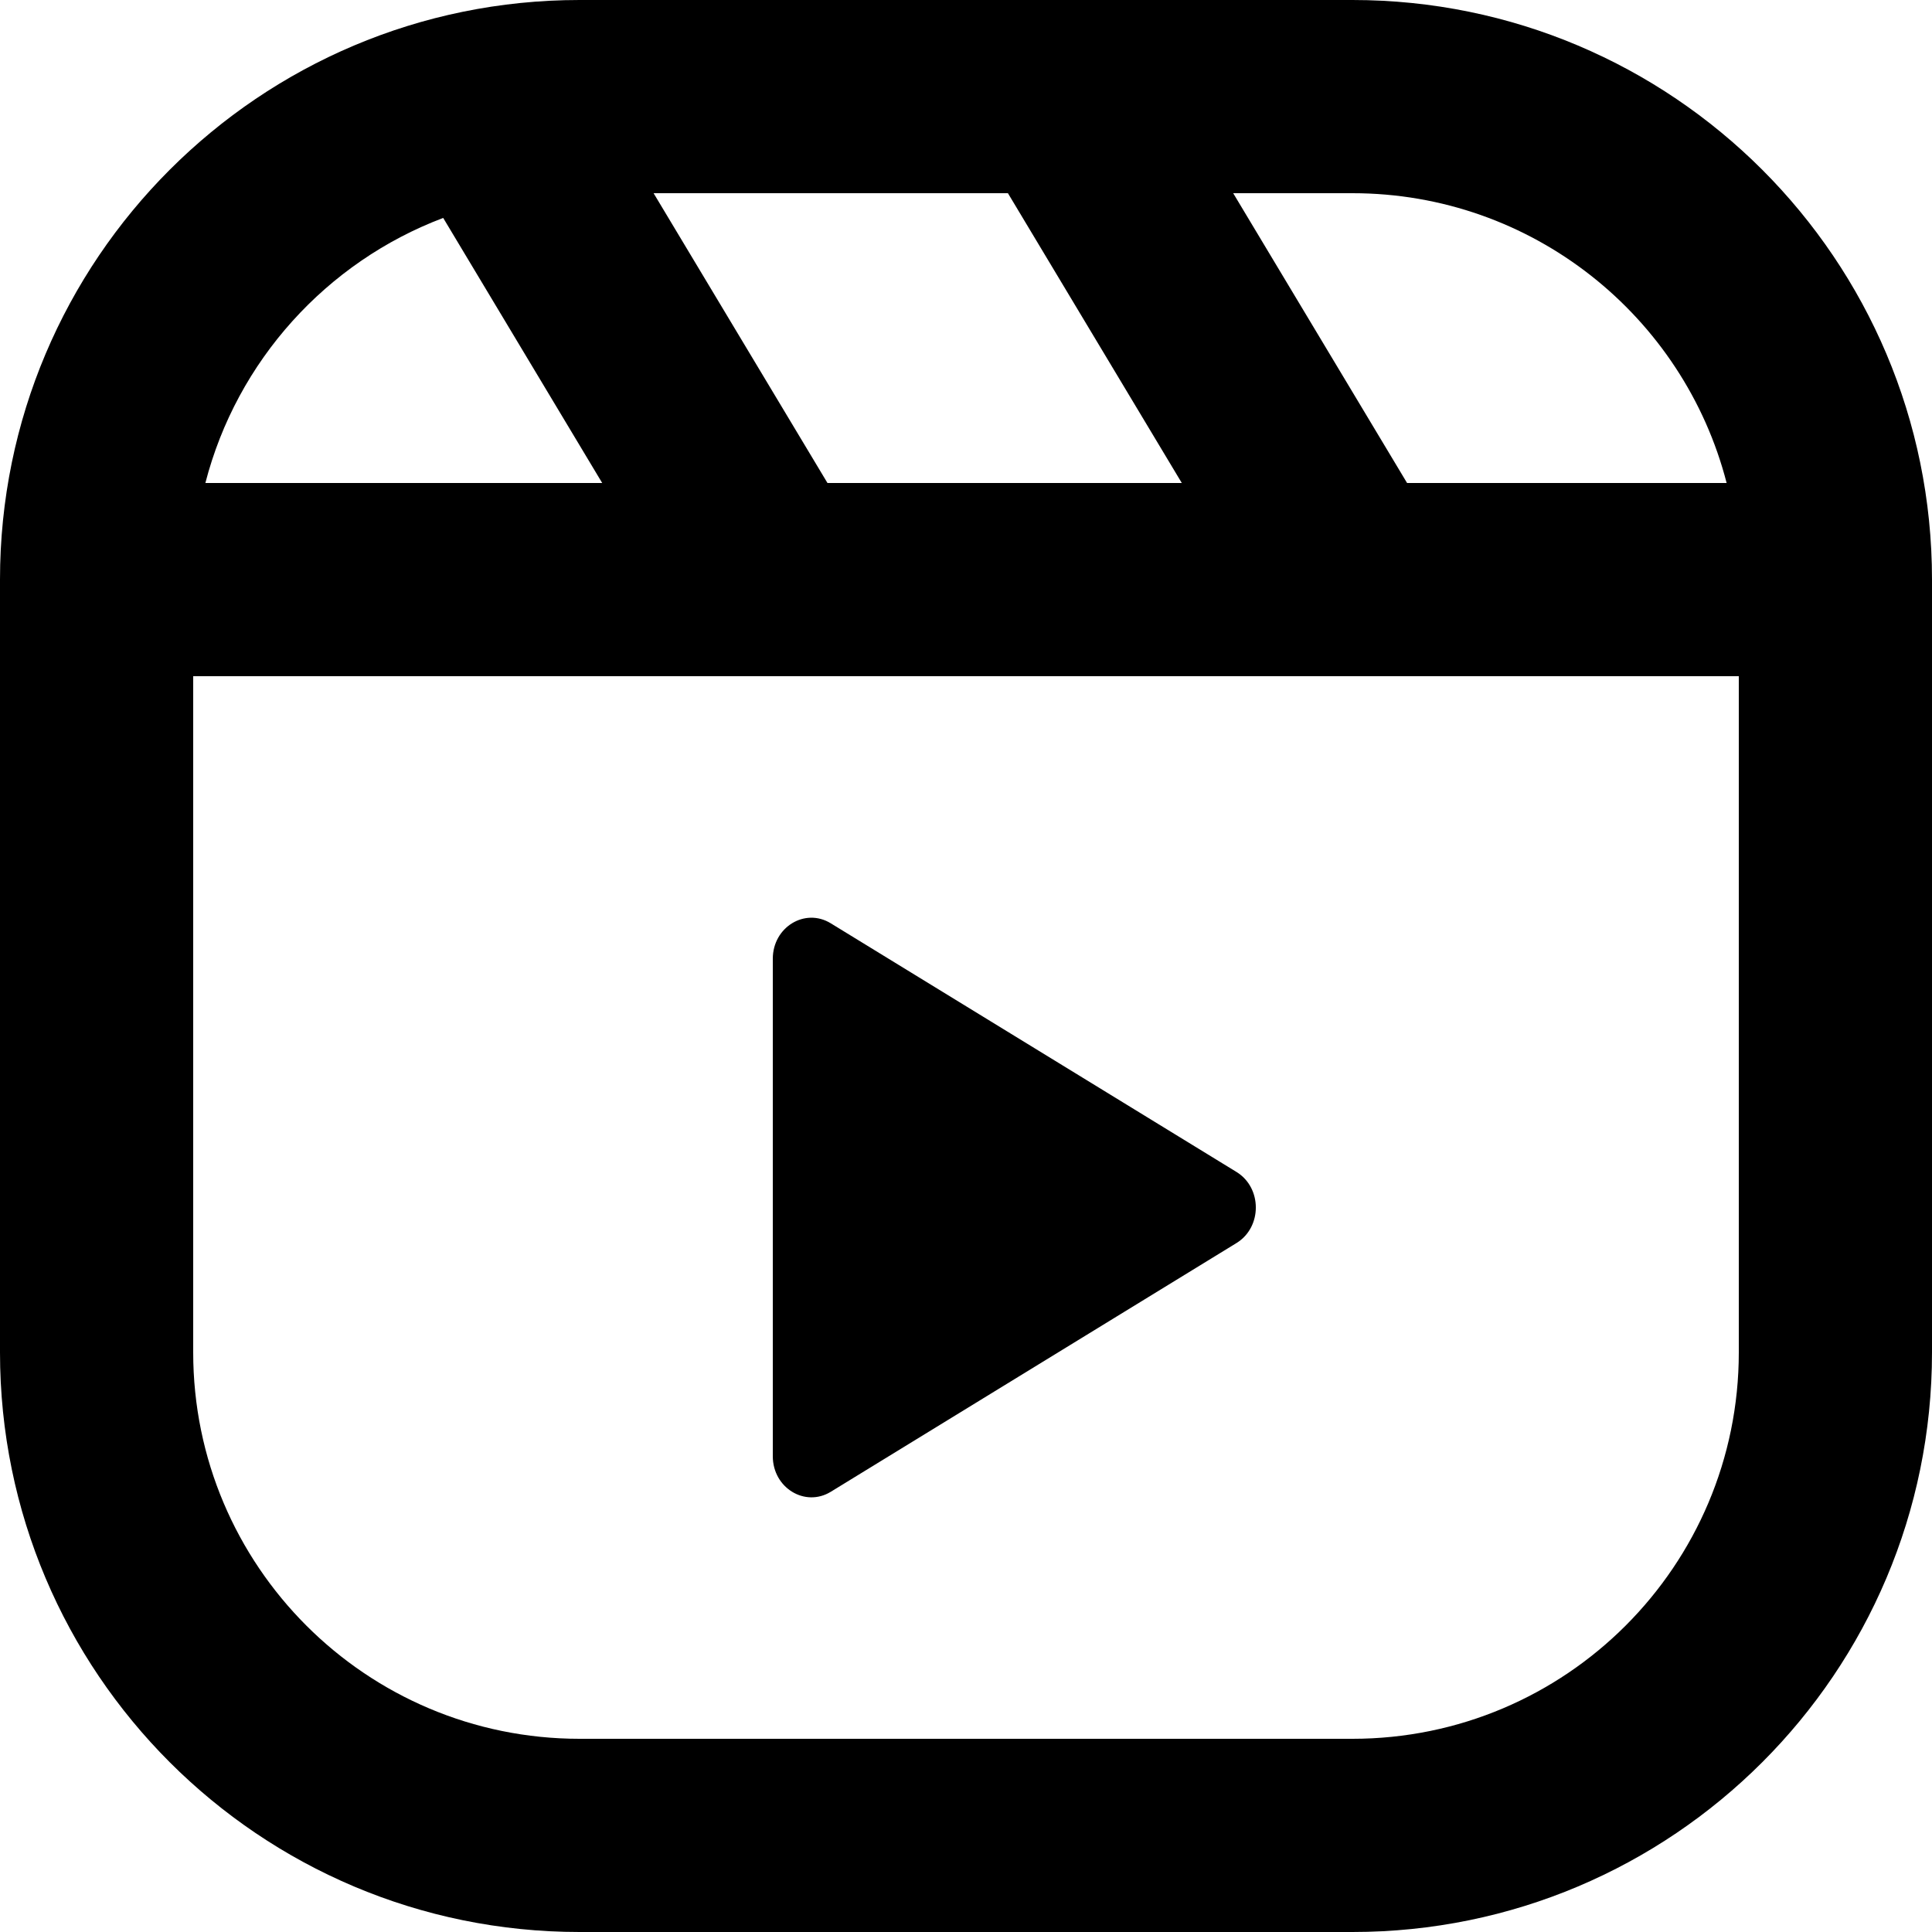 <svg viewBox="0 0 20 20" fill="currentColor" xmlns="http://www.w3.org/2000/svg">
<path d="M12.8 12.132C13.067 12.296 13.067 12.704 12.8 12.868L8.6 15.443C8.333 15.606 8 15.402 8 15.075L8 9.925C8 9.598 8.333 9.394 8.6 9.558L12.8 12.132Z" fill="black"/>
<path fill-rule="evenodd" clip-rule="evenodd" d="M6 0C2.686 0 0 2.686 0 6V14C0 17.314 2.686 20 6 20H14C17.314 20 20 17.314 20 14V6C20 2.686 17.314 0 14 0H6ZM14 2H12.766L14.566 5H17.874C17.43 3.275 15.864 2 14 2ZM18 7H2V14C2 16.209 3.791 18 6 18H14C16.209 18 18 16.209 18 14V7ZM2.126 5H6.234L4.588 2.256C3.381 2.712 2.452 3.735 2.126 5ZM8.566 5H12.234L10.434 2H6.766L8.566 5Z"/>
</svg>

